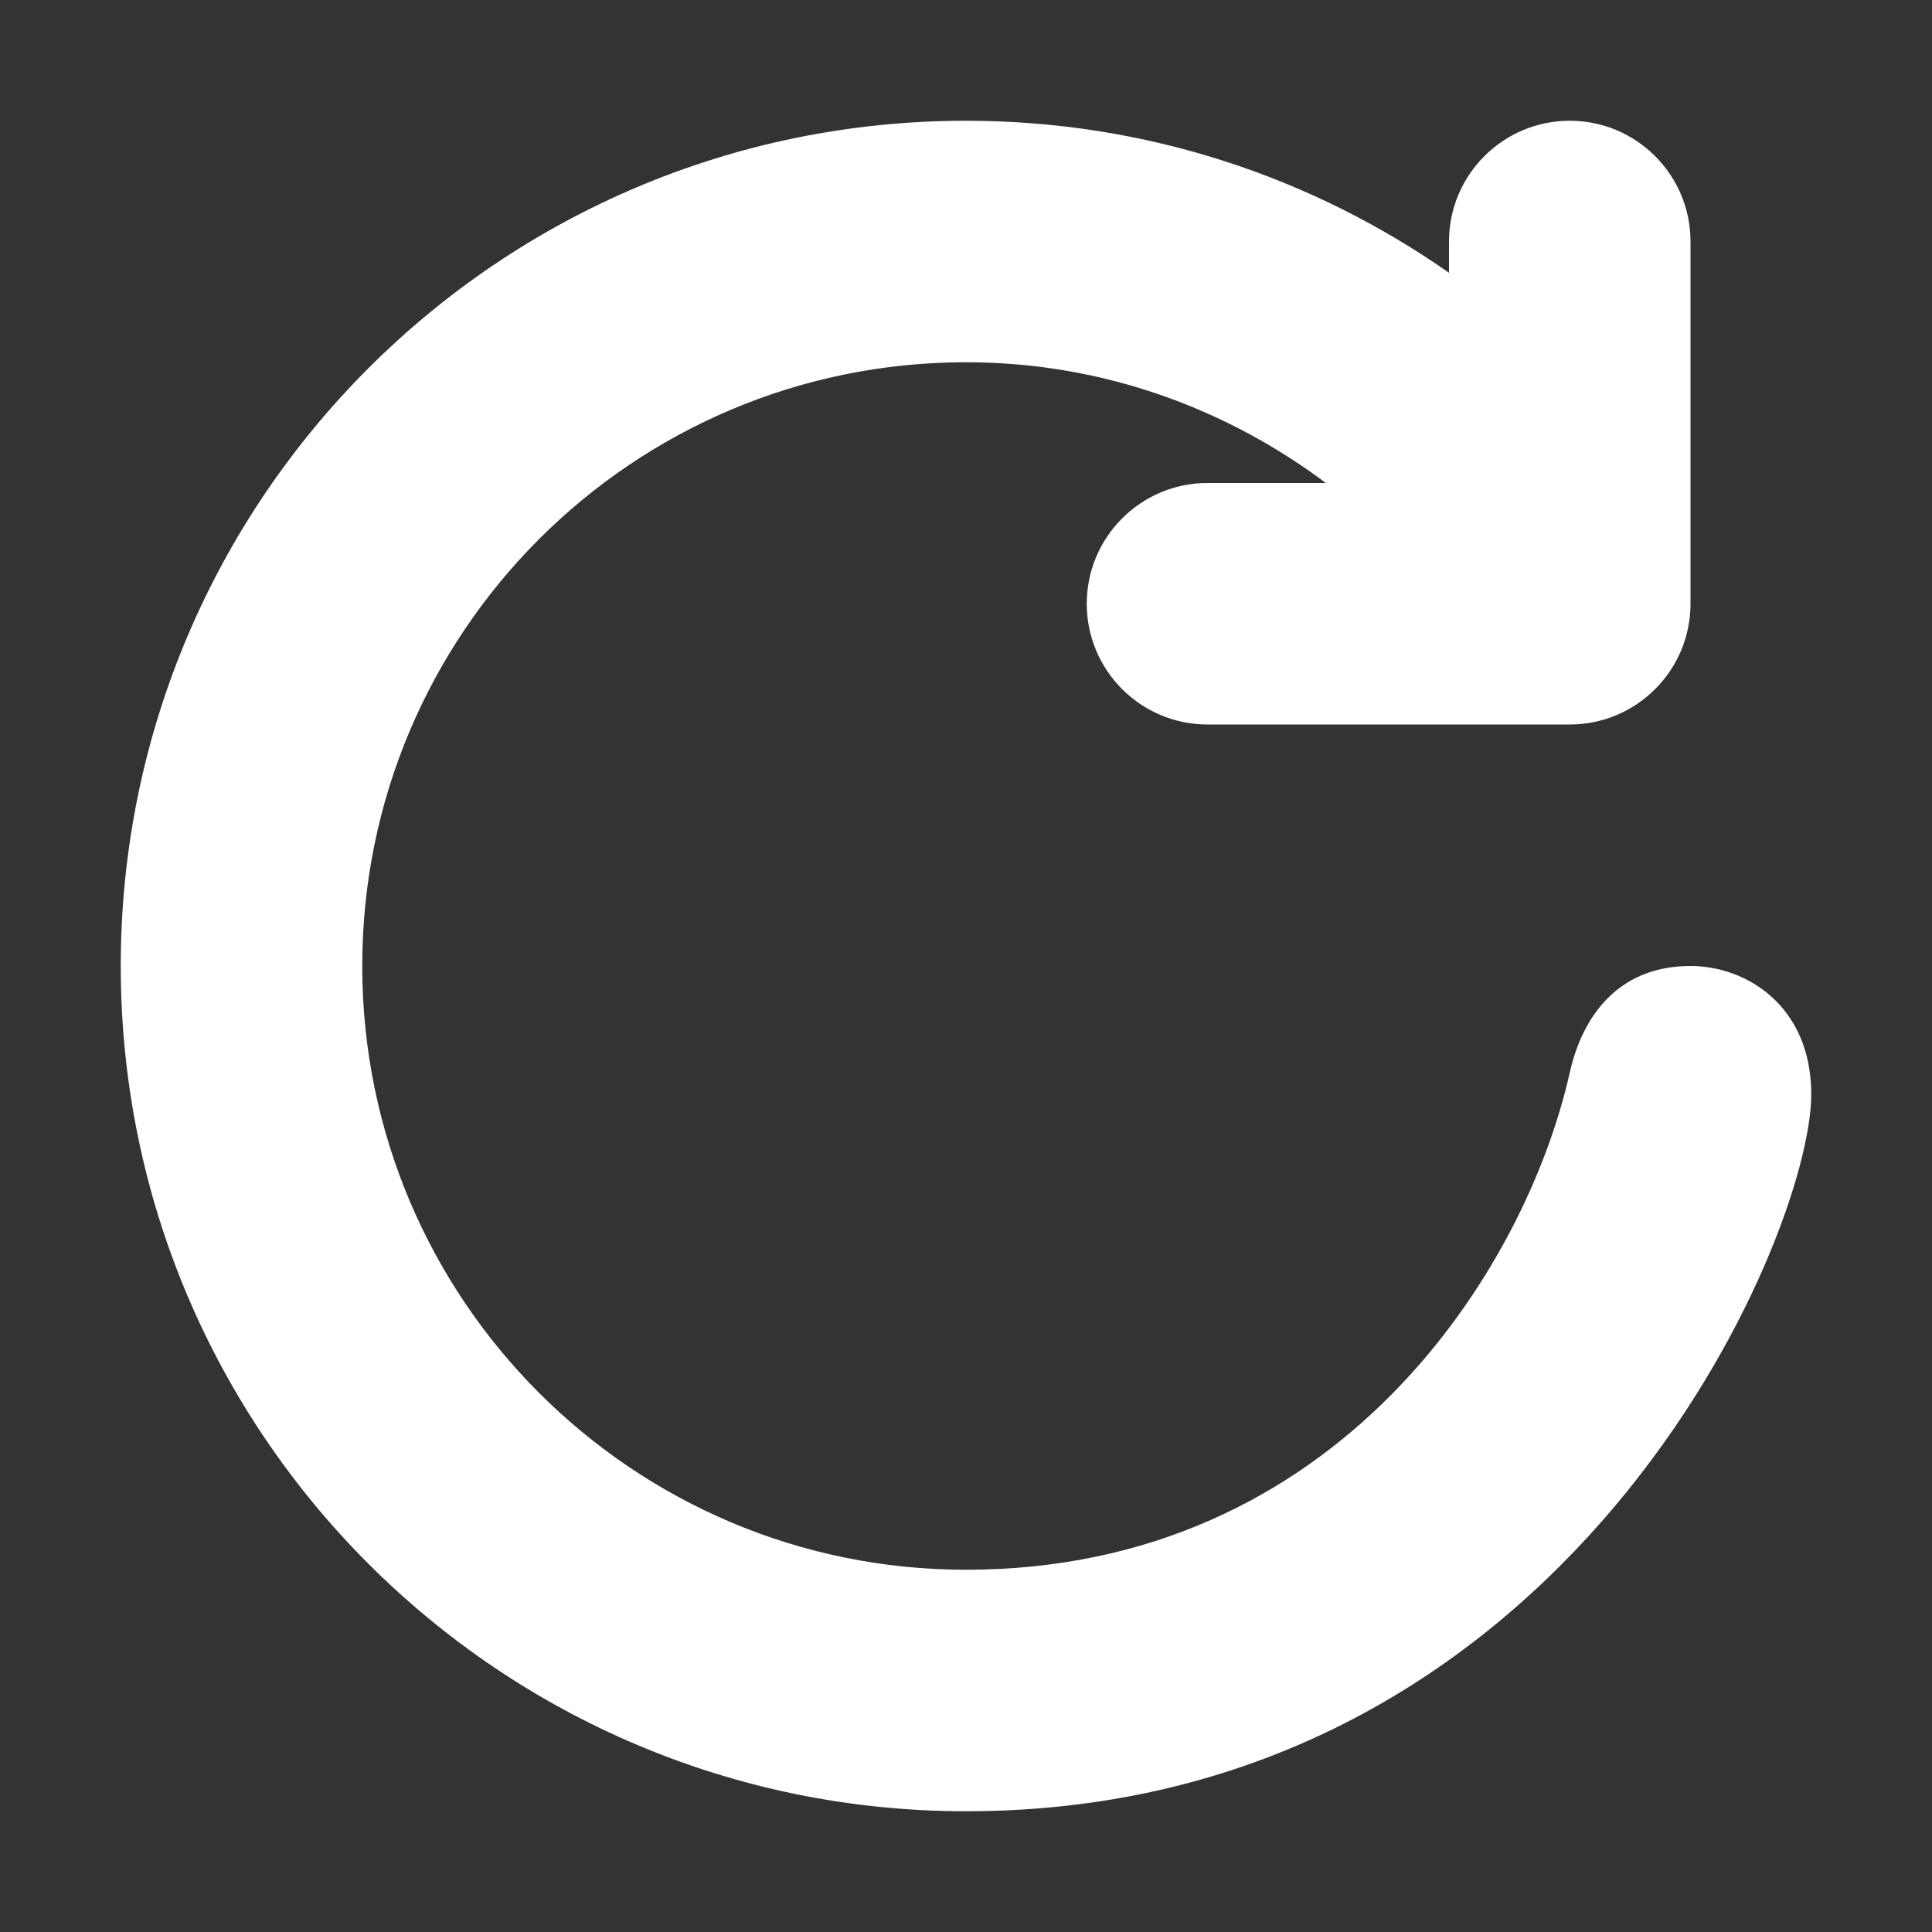 <?xml version="1.0" ?><!DOCTYPE svg  PUBLIC '-//W3C//DTD SVG 1.1//EN'  'http://www.w3.org/Graphics/SVG/1.1/DTD/svg11.dtd'><svg height="32px" fill="white" id="Layer_1" style="enable-background:new 0 0 32 32;" version="1.1" viewBox="0 0 32 32" width="32px" xml:space="preserve" xmlns="http://www.w3.org/2000/svg" xmlns:xlink="http://www.w3.org/1999/xlink"><rect x="0" y="0" width="32" height="32" fill="#333333" stroke="none"/><path d="M28,16c-1.219,0-1.797,0.859-2,1.766C25.269,21.03,22.167,26,16,26c-5.523,0-10-4.478-10-10S10.477,6,16,6  c2.24,0,4.295,0.753,5.96,2H20c-1.104,0-2,0.896-2,2s0.896,2,2,2h6c1.104,0,2-0.896,2-2V4c0-1.104-0.896-2-2-2s-2,0.896-2,2v0.518  C21.733,2.932,18.977,2,16,2C8.268,2,2,8.268,2,16s6.268,14,14,14c9.979,0,14-9.5,14-11.875C30,16.672,28.938,16,28,16z"/></svg>